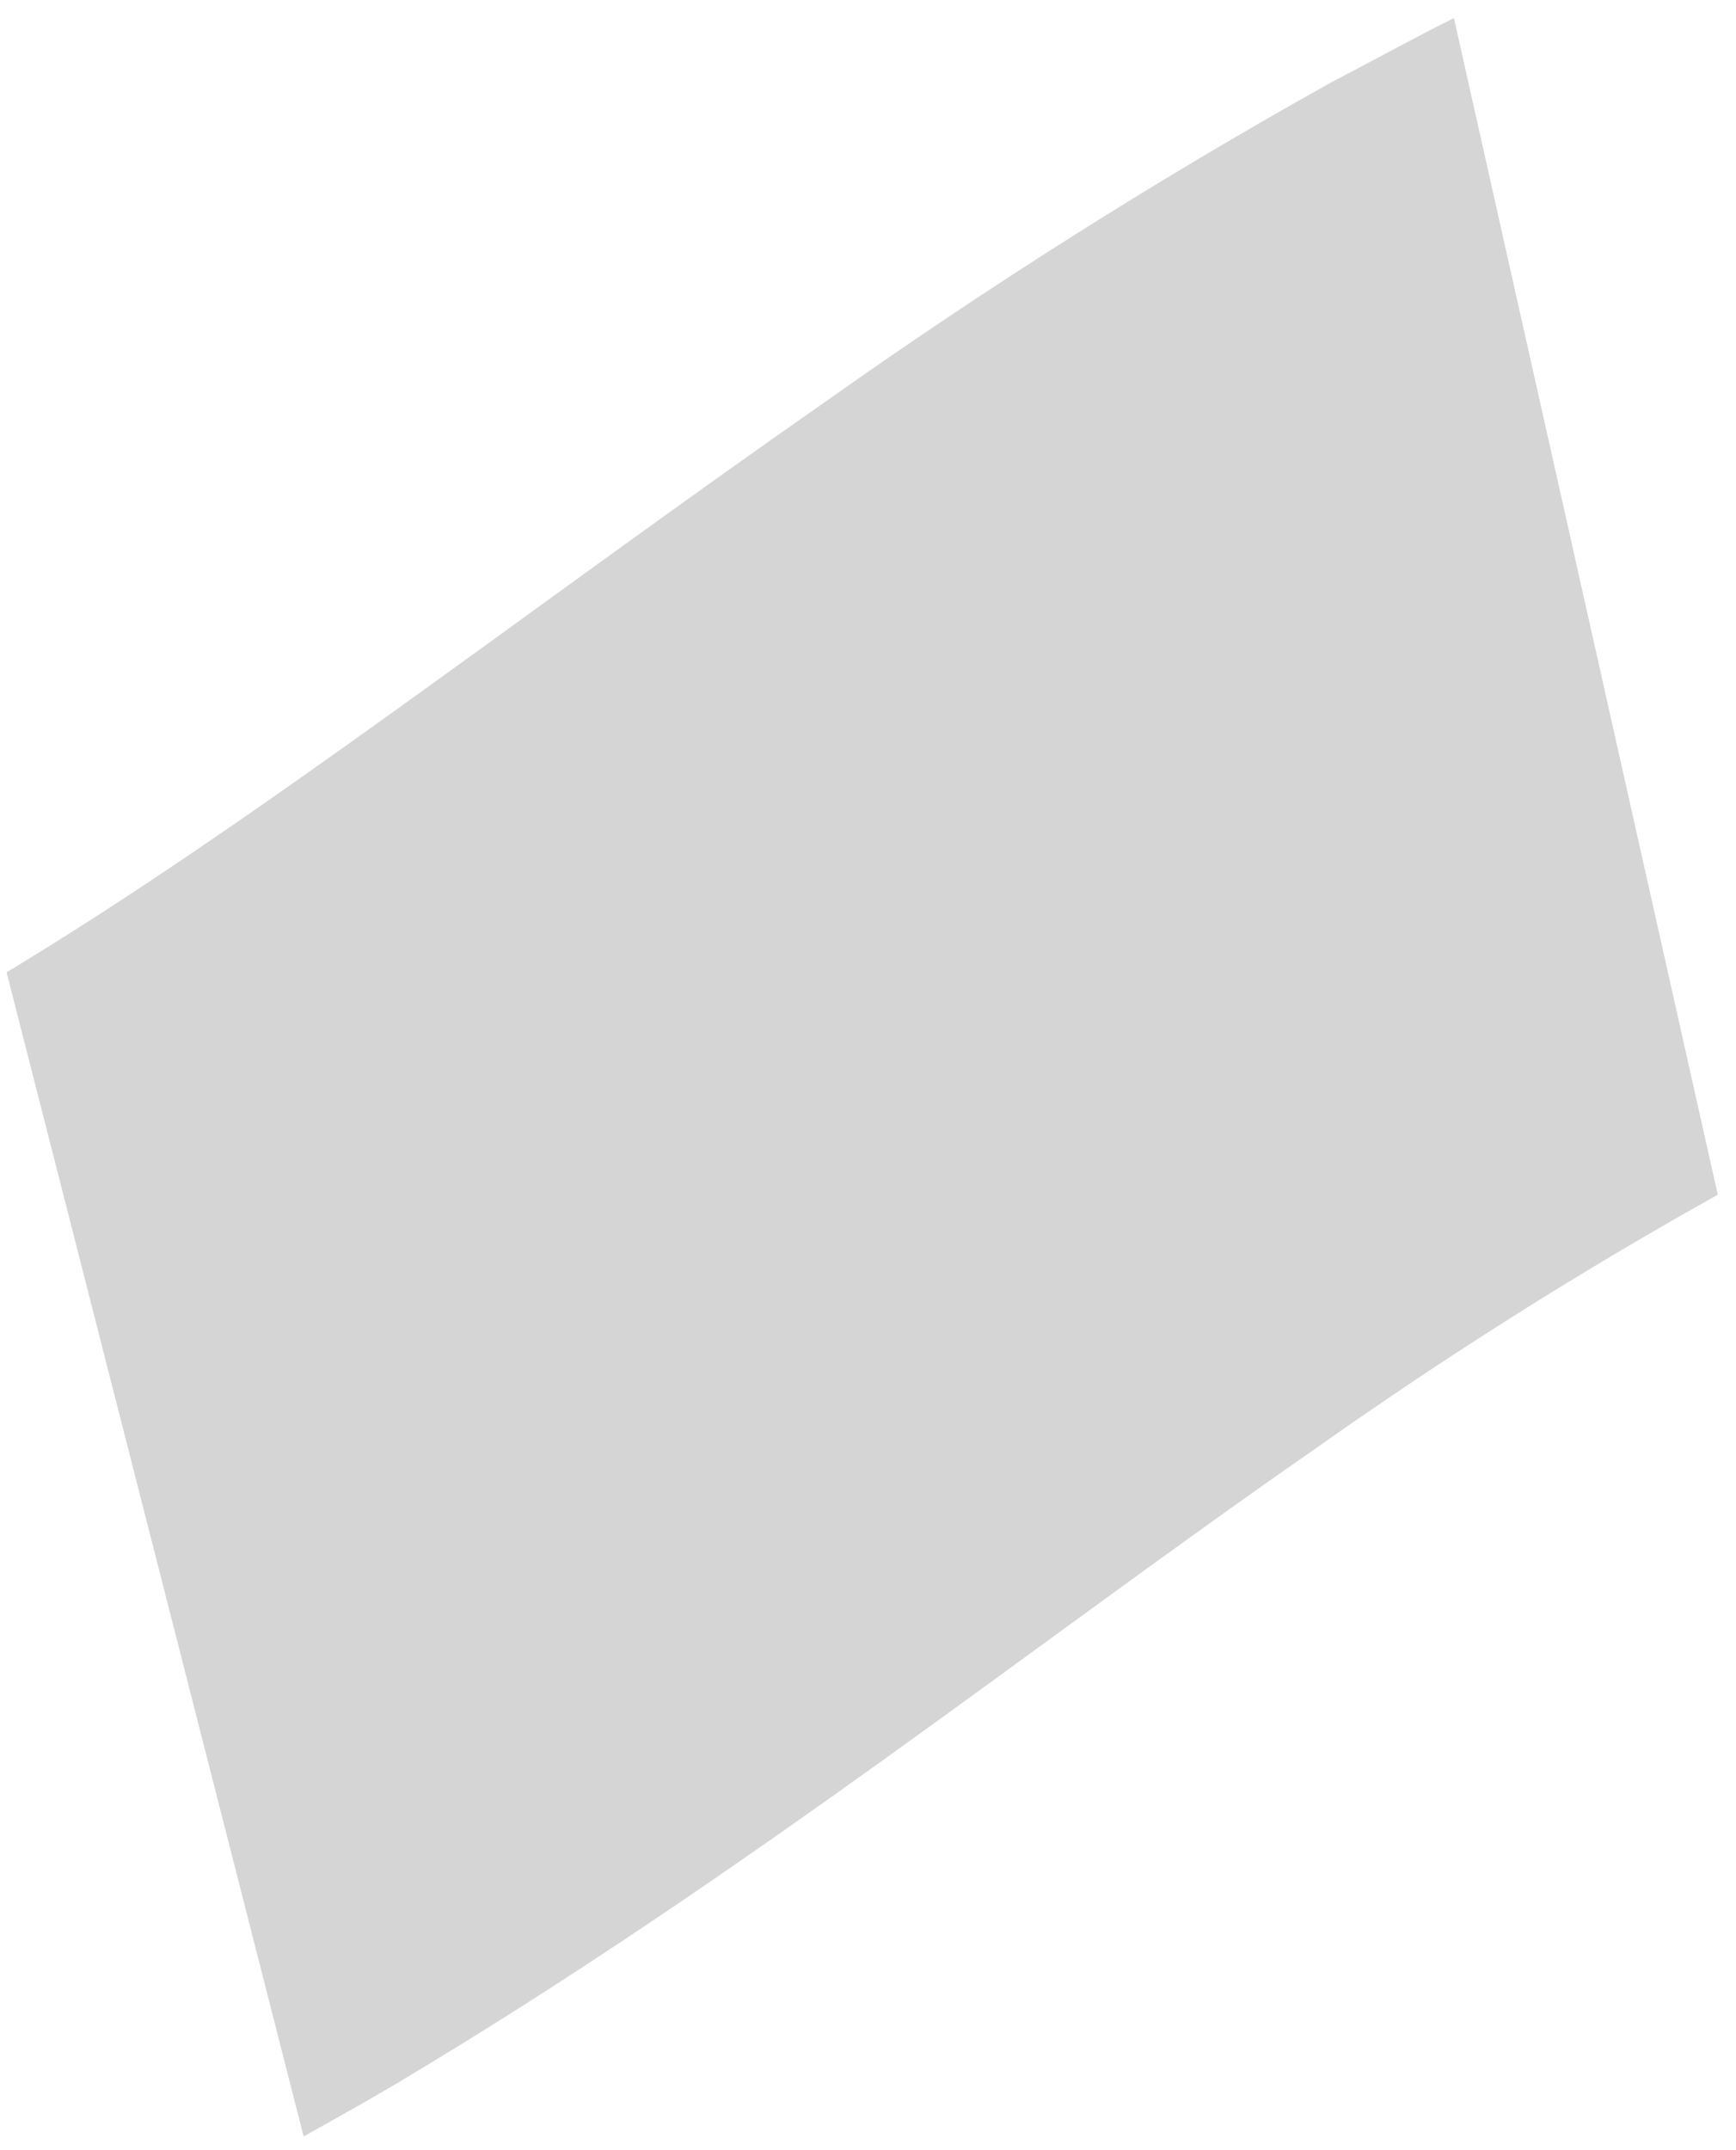 <svg width="63" height="78" viewBox="0 0 63 78" fill="none" xmlns="http://www.w3.org/2000/svg">
<path d="M48.281 3.005C42.028 6.494 35.91 10.355 29.955 14.571C18.977 22.231 9.345 29.781 0.239 35.272L11.02 77.504C12.114 76.886 13.201 76.288 14.285 75.646C27.017 68.07 37.706 59.505 47.674 52.596C52.44 49.222 57.335 46.132 62.339 43.34L52.763 0.654C51.246 1.416 49.788 2.218 48.281 3.005Z" fill="#D5D5D5"/>
</svg>
